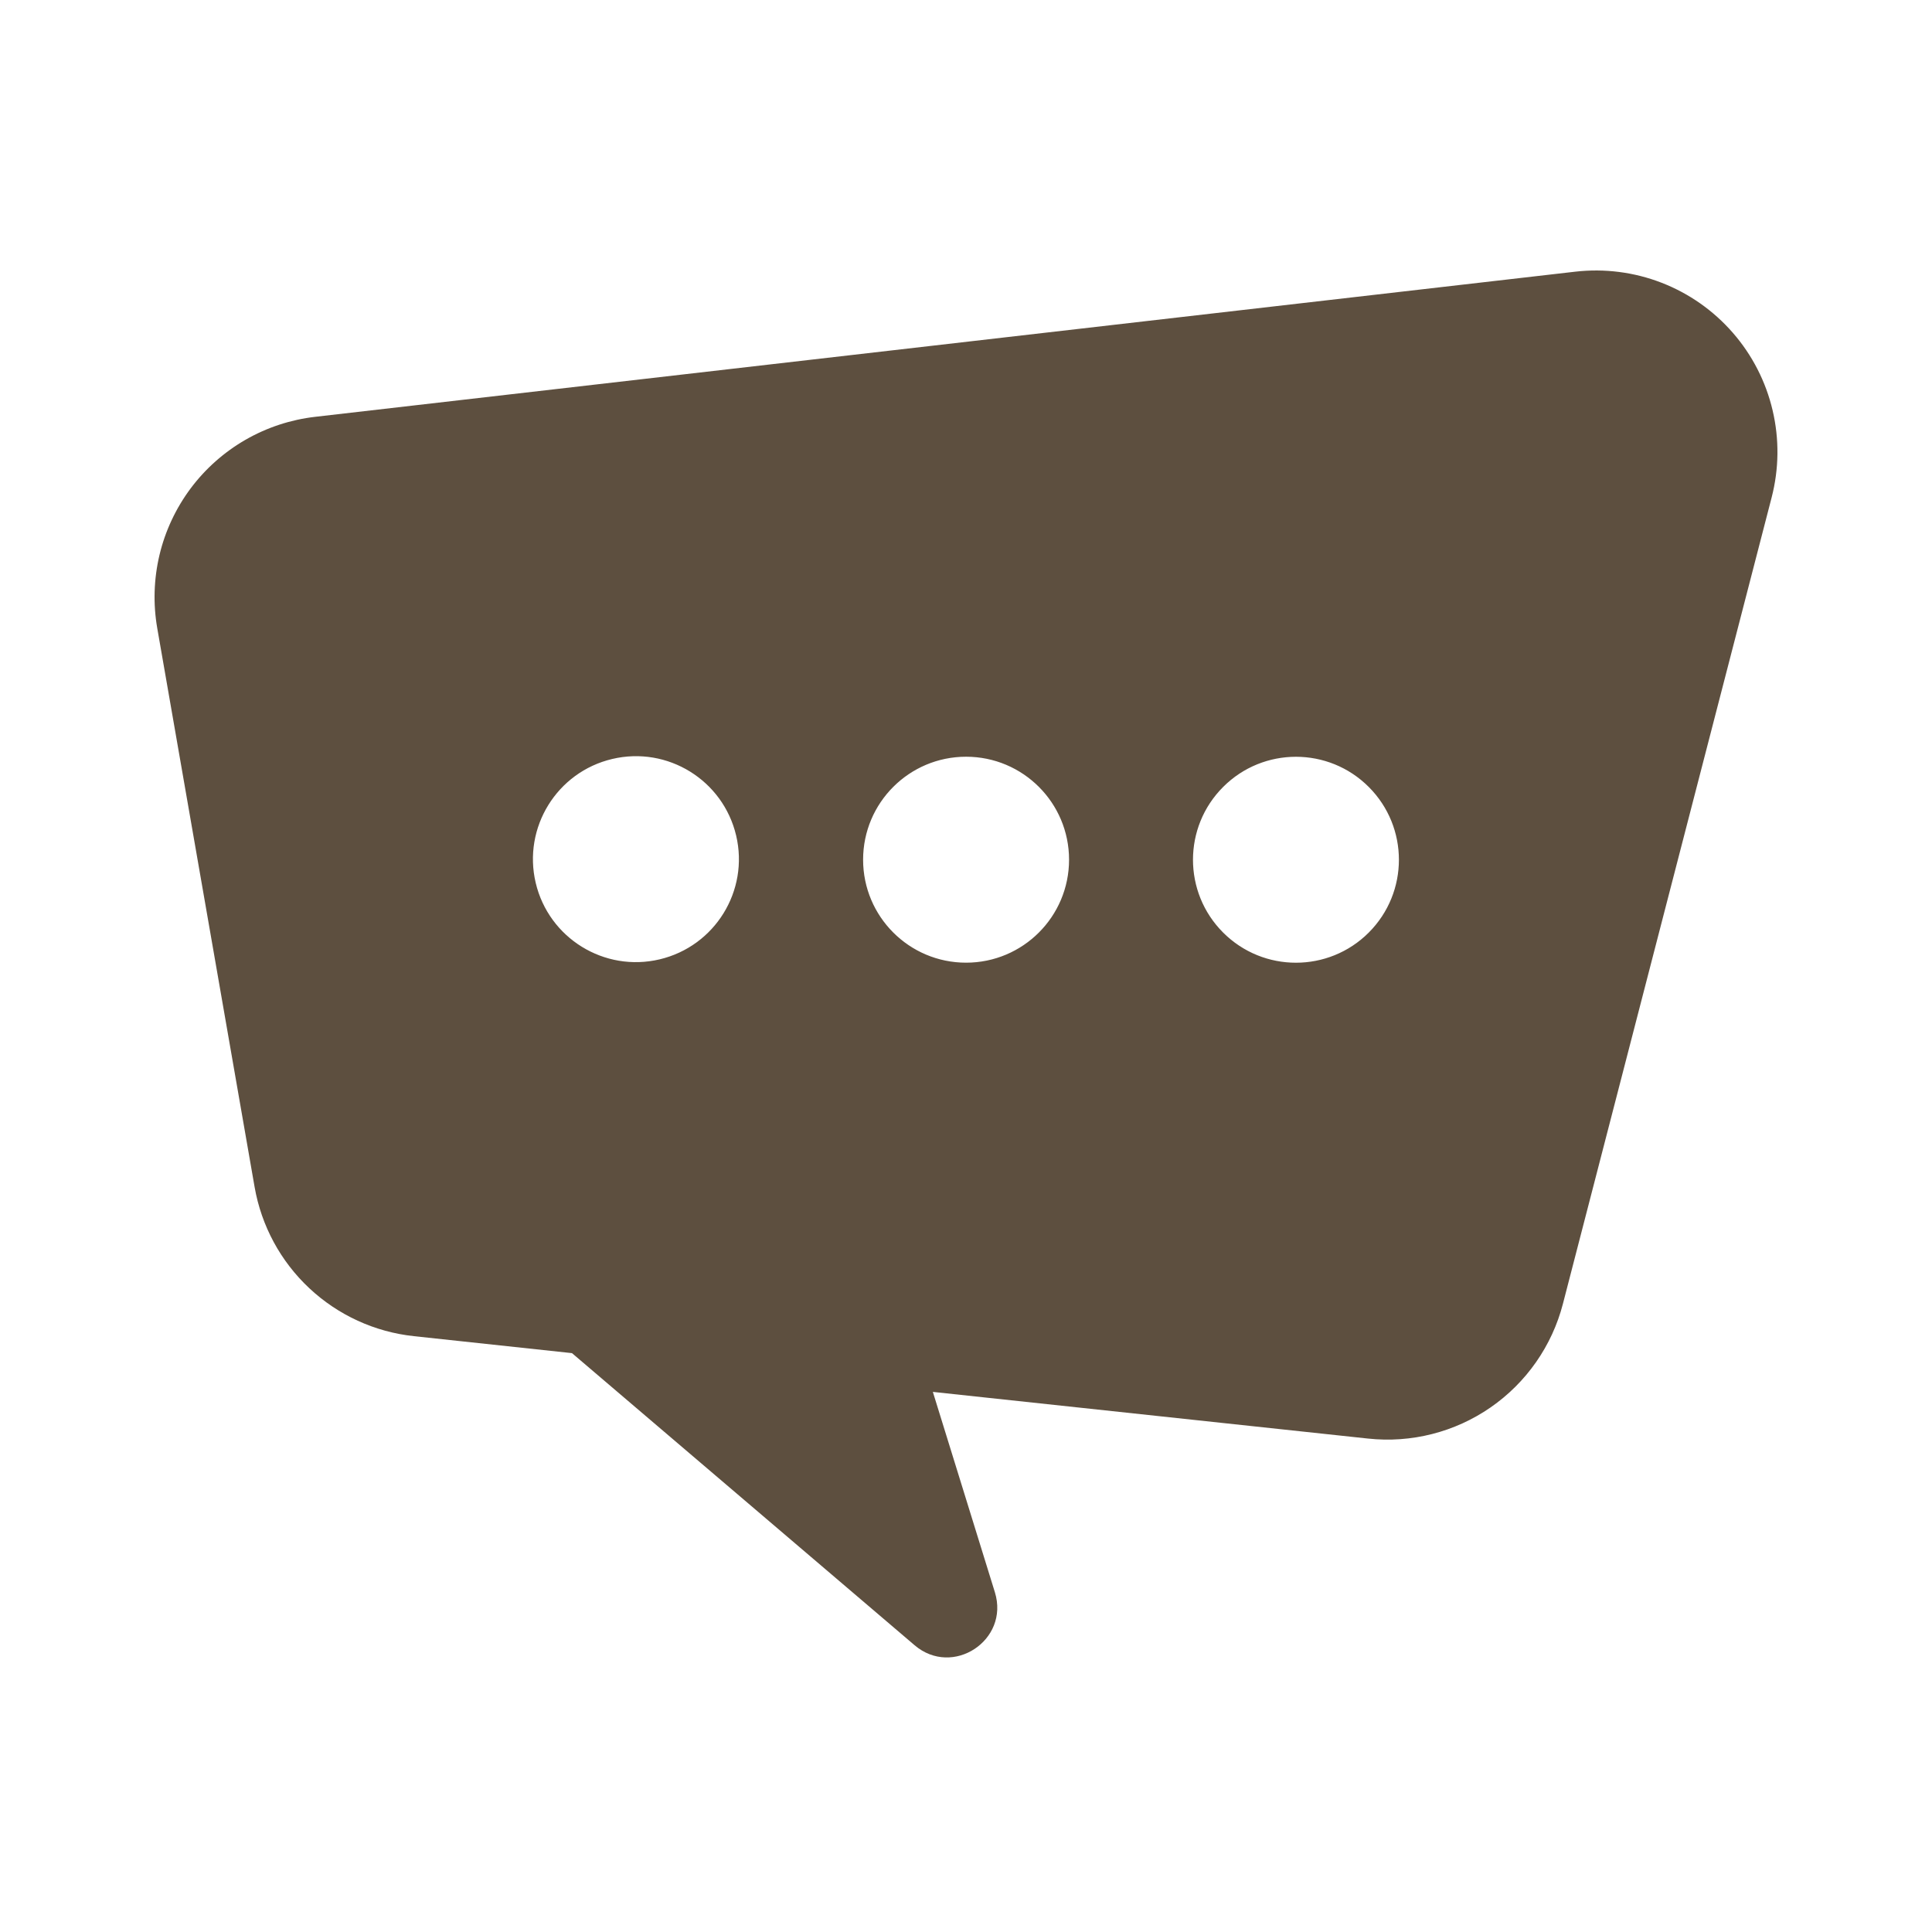 <svg width="50" height="50" viewBox="0 0 50 50" fill="none" xmlns="http://www.w3.org/2000/svg">
<path fill-rule="evenodd" clip-rule="evenodd" d="M40.449 33.74L45.85 12.874C46.041 12.136 46.05 11.363 45.875 10.62C45.701 9.878 45.348 9.189 44.847 8.614C44.347 8.039 43.714 7.594 43.003 7.318C42.292 7.042 41.525 6.944 40.767 7.031L8.159 10.787C7.523 10.86 6.909 11.062 6.354 11.381C5.8 11.7 5.316 12.129 4.933 12.641C4.551 13.154 4.276 13.739 4.128 14.361C3.98 14.984 3.96 15.63 4.07 16.26L6.589 30.719C6.764 31.723 7.261 32.643 8.005 33.339C8.749 34.036 9.7 34.472 10.713 34.58L14.803 35.019L23.669 42.578C24.656 43.421 26.13 42.449 25.748 41.209L24.142 36.022L35.404 37.23C36.524 37.351 37.65 37.065 38.576 36.424C39.502 35.783 40.167 34.831 40.449 33.74ZM19.051 21.622C19.39 23.054 18.503 24.489 17.071 24.828C15.639 25.167 14.203 24.28 13.864 22.848C13.526 21.416 14.412 19.98 15.845 19.642C17.277 19.303 18.712 20.19 19.051 21.622ZM27.667 22.249C27.667 23.721 26.474 24.914 25.002 24.914C23.53 24.914 22.337 23.721 22.337 22.249C22.337 20.777 23.53 19.584 25.002 19.584C26.474 19.584 27.667 20.777 27.667 22.249ZM35.423 24.135C36.464 23.094 36.464 21.407 35.423 20.366C34.383 19.325 32.695 19.325 31.655 20.366C30.614 21.407 30.614 23.094 31.655 24.135C32.695 25.175 34.383 25.175 35.423 24.135Z" fill="#5D4F3F"/>
</svg>
